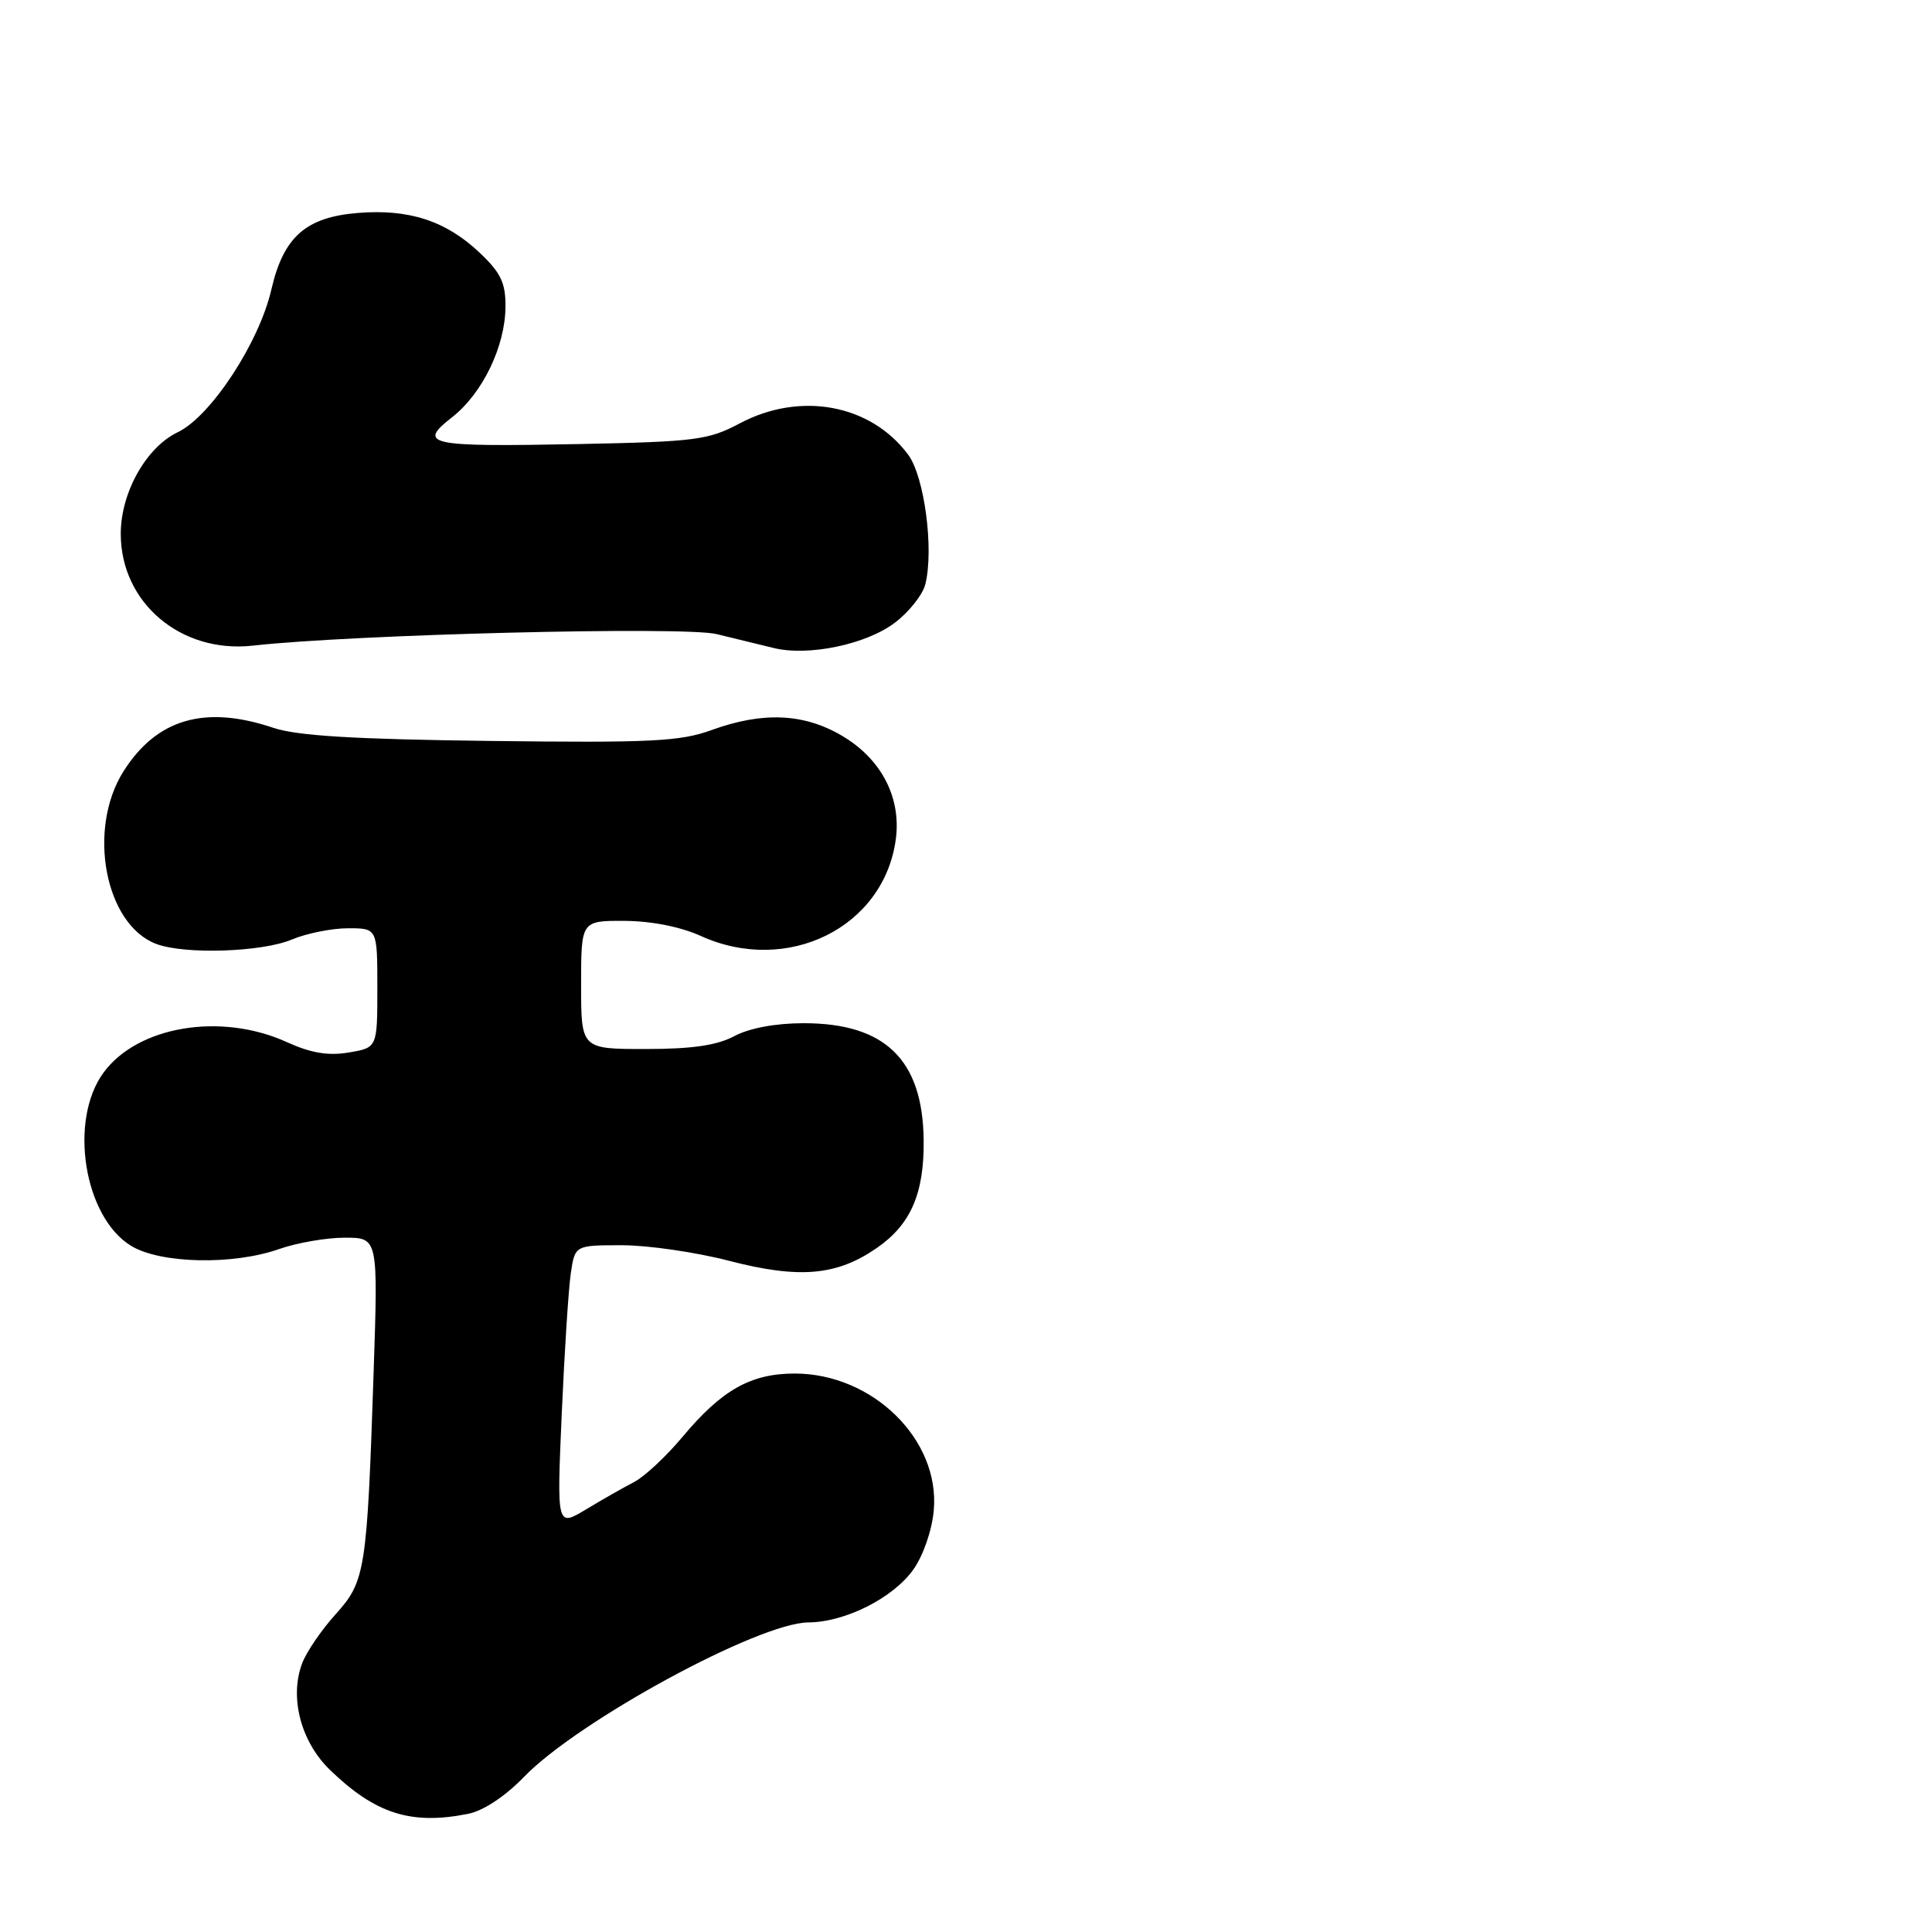 <?xml version="1.0" encoding="UTF-8" standalone="no"?>
<!DOCTYPE svg PUBLIC "-//W3C//DTD SVG 1.1//EN" "http://www.w3.org/Graphics/SVG/1.1/DTD/svg11.dtd" >
<svg xmlns="http://www.w3.org/2000/svg" xmlns:xlink="http://www.w3.org/1999/xlink" version="1.1" viewBox="0 0 256 256">
 <g >
 <path fill="currentColor"
d=" M 62.04 240.34 C 64.04 239.94 66.95 238.02 69.42 235.46 C 76.60 228.03 100.54 215.02 107.11 214.98 C 111.98 214.95 118.33 211.75 121.01 207.99 C 122.34 206.12 123.49 202.79 123.73 200.12 C 124.57 190.77 115.64 182.00 105.29 182.00 C 99.45 182.01 95.62 184.18 90.38 190.46 C 88.24 193.01 85.38 195.68 84.00 196.39 C 82.62 197.10 79.76 198.73 77.64 200.01 C 73.78 202.33 73.78 202.33 74.43 187.41 C 74.79 179.21 75.33 170.81 75.63 168.75 C 76.18 165.00 76.18 165.00 82.43 165.00 C 85.87 165.00 92.24 165.93 96.59 167.06 C 105.89 169.47 110.85 169.05 116.16 165.38 C 120.70 162.25 122.48 158.12 122.39 151.00 C 122.25 140.41 117.28 135.58 106.50 135.58 C 102.76 135.58 99.30 136.23 97.30 137.29 C 95.00 138.52 91.70 139.00 85.55 139.00 C 77.00 139.00 77.00 139.00 77.00 130.50 C 77.00 122.00 77.00 122.00 82.75 122.02 C 86.30 122.04 90.17 122.80 92.86 124.02 C 104.34 129.23 117.13 122.89 118.70 111.20 C 119.44 105.66 116.76 100.53 111.53 97.47 C 106.50 94.51 101.04 94.28 94.28 96.74 C 90.13 98.25 86.26 98.44 65.00 98.18 C 46.96 97.96 39.37 97.50 36.22 96.44 C 27.14 93.39 20.77 95.24 16.36 102.21 C 11.52 109.88 13.91 122.50 20.69 125.07 C 24.44 126.50 34.65 126.17 38.65 124.50 C 40.63 123.67 43.99 123.00 46.12 123.00 C 50.00 123.00 50.00 123.00 50.00 130.91 C 50.00 138.82 50.00 138.82 46.22 139.46 C 43.49 139.92 41.20 139.54 37.97 138.07 C 29.25 134.12 18.23 135.96 13.71 142.14 C 9.08 148.46 11.12 161.27 17.37 165.08 C 21.25 167.45 30.89 167.66 37.00 165.50 C 39.34 164.68 43.24 164.00 45.68 164.00 C 50.10 164.00 50.10 164.00 49.51 181.75 C 48.63 208.17 48.42 209.53 44.46 213.91 C 42.60 215.97 40.61 218.88 40.04 220.39 C 38.33 224.89 39.85 230.76 43.69 234.49 C 49.72 240.34 54.47 241.86 62.04 240.34 Z  M 118.59 82.50 C 120.46 81.08 122.27 78.79 122.61 77.42 C 123.77 72.79 122.49 63.13 120.33 60.24 C 115.36 53.56 106.03 51.84 98.00 56.11 C 93.86 58.31 92.14 58.53 76.69 58.84 C 56.67 59.23 55.24 58.93 59.91 55.28 C 63.95 52.11 66.95 45.89 66.98 40.62 C 67.00 37.47 66.35 36.12 63.52 33.45 C 59.06 29.25 54.16 27.66 47.38 28.22 C 40.50 28.79 37.57 31.40 35.96 38.35 C 34.34 45.41 27.92 55.19 23.54 57.28 C 19.37 59.27 16.00 65.28 16.00 70.73 C 16.00 79.87 23.96 86.61 33.50 85.55 C 46.80 84.06 90.58 82.97 94.95 84.02 C 97.45 84.62 100.85 85.45 102.50 85.86 C 107.10 87.00 114.80 85.39 118.59 82.50 Z "/>
</g>
</svg>
